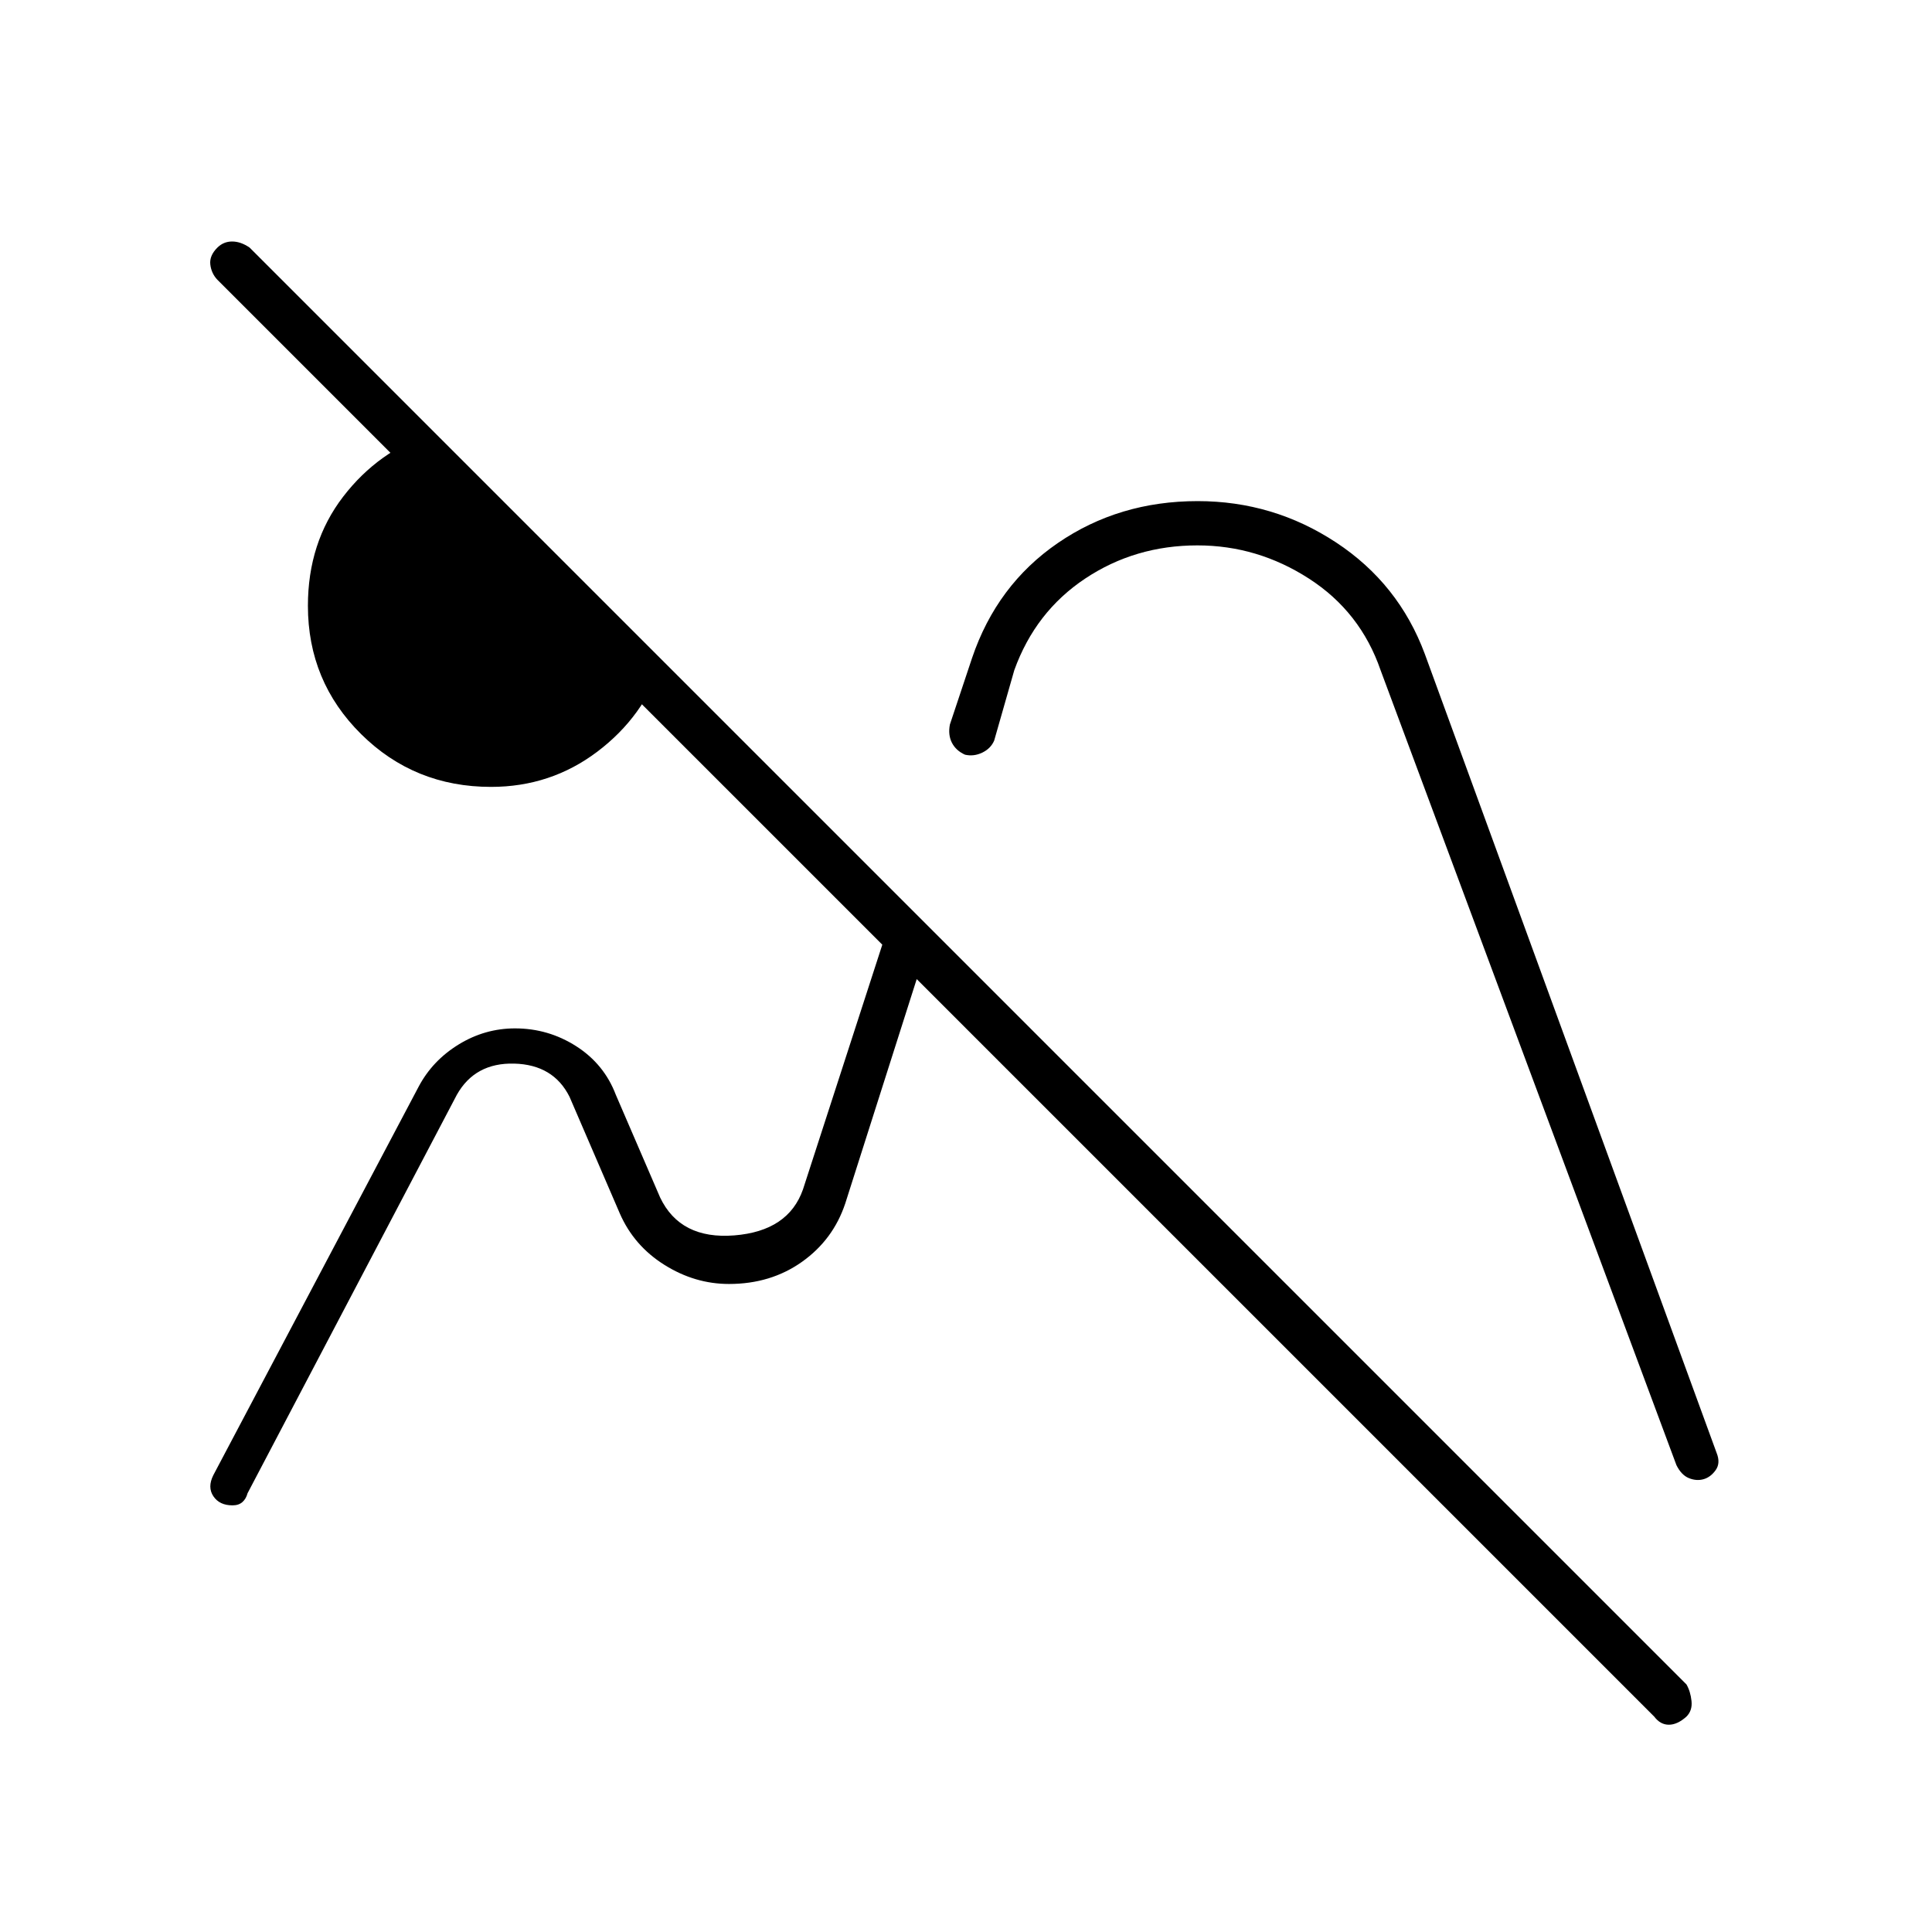<svg xmlns="http://www.w3.org/2000/svg" height="48" viewBox="0 -960 960 960" width="48"><path d="M822-107 108-821q-3-3.2-3.5-7.6-.5-4.4 3.55-8.4 3.06-3 7.3-3 4.25 0 8.65 3l714 714q2 3.45 2.5 8.23.5 4.77-2.55 7.77-4.46 4-8.7 4-4.25 0-7.25-4ZM244-569q-38.08 0-64.54-26.2Q153-621.39 153-659q0-31.37 17.5-54.19Q188-736 215-745l114 114q-9 27-32.19 44.5Q273.63-569 244-569Zm119 247Zm240-138Zm105-175 145 397q2 5-.5 8.5t-6 4.5q-3.5 1-7.27-.52-3.77-1.51-6.23-6.48L686-627q-10-29-35.59-45.5Q624.83-689 595-689q-31 0-55.77 16.48Q514.47-656.04 504-627l-10 35q-1.72 3.96-5.92 5.98-4.2 2.02-8.58 1.02-4.46-2-6.48-5.9-2.02-3.9-1.02-9.1l11-33q12.3-36.36 42.65-57.18Q556-711 595.11-711q37.55 0 68.72 20.5T708-635ZM208-420q6.87-13 19.89-21 13.03-8 28.03-8 16.53 0 30.41 8.87Q300.2-431.25 306-416l22 51q10 21 36.88 18.86Q391.75-348.29 399-369l47-145 17 17-43 135q-6 18-21.5 29t-36.26 11q-16.98 0-32.11-9.5Q315-341 308-357l-25-58q-8-16-27.5-16.5T227-416L123-218q-.71 2.73-2.54 4.36-1.84 1.64-4.93 1.64-6.46 0-9.49-4.5Q103-221 106-227l102-193Z"/></svg>